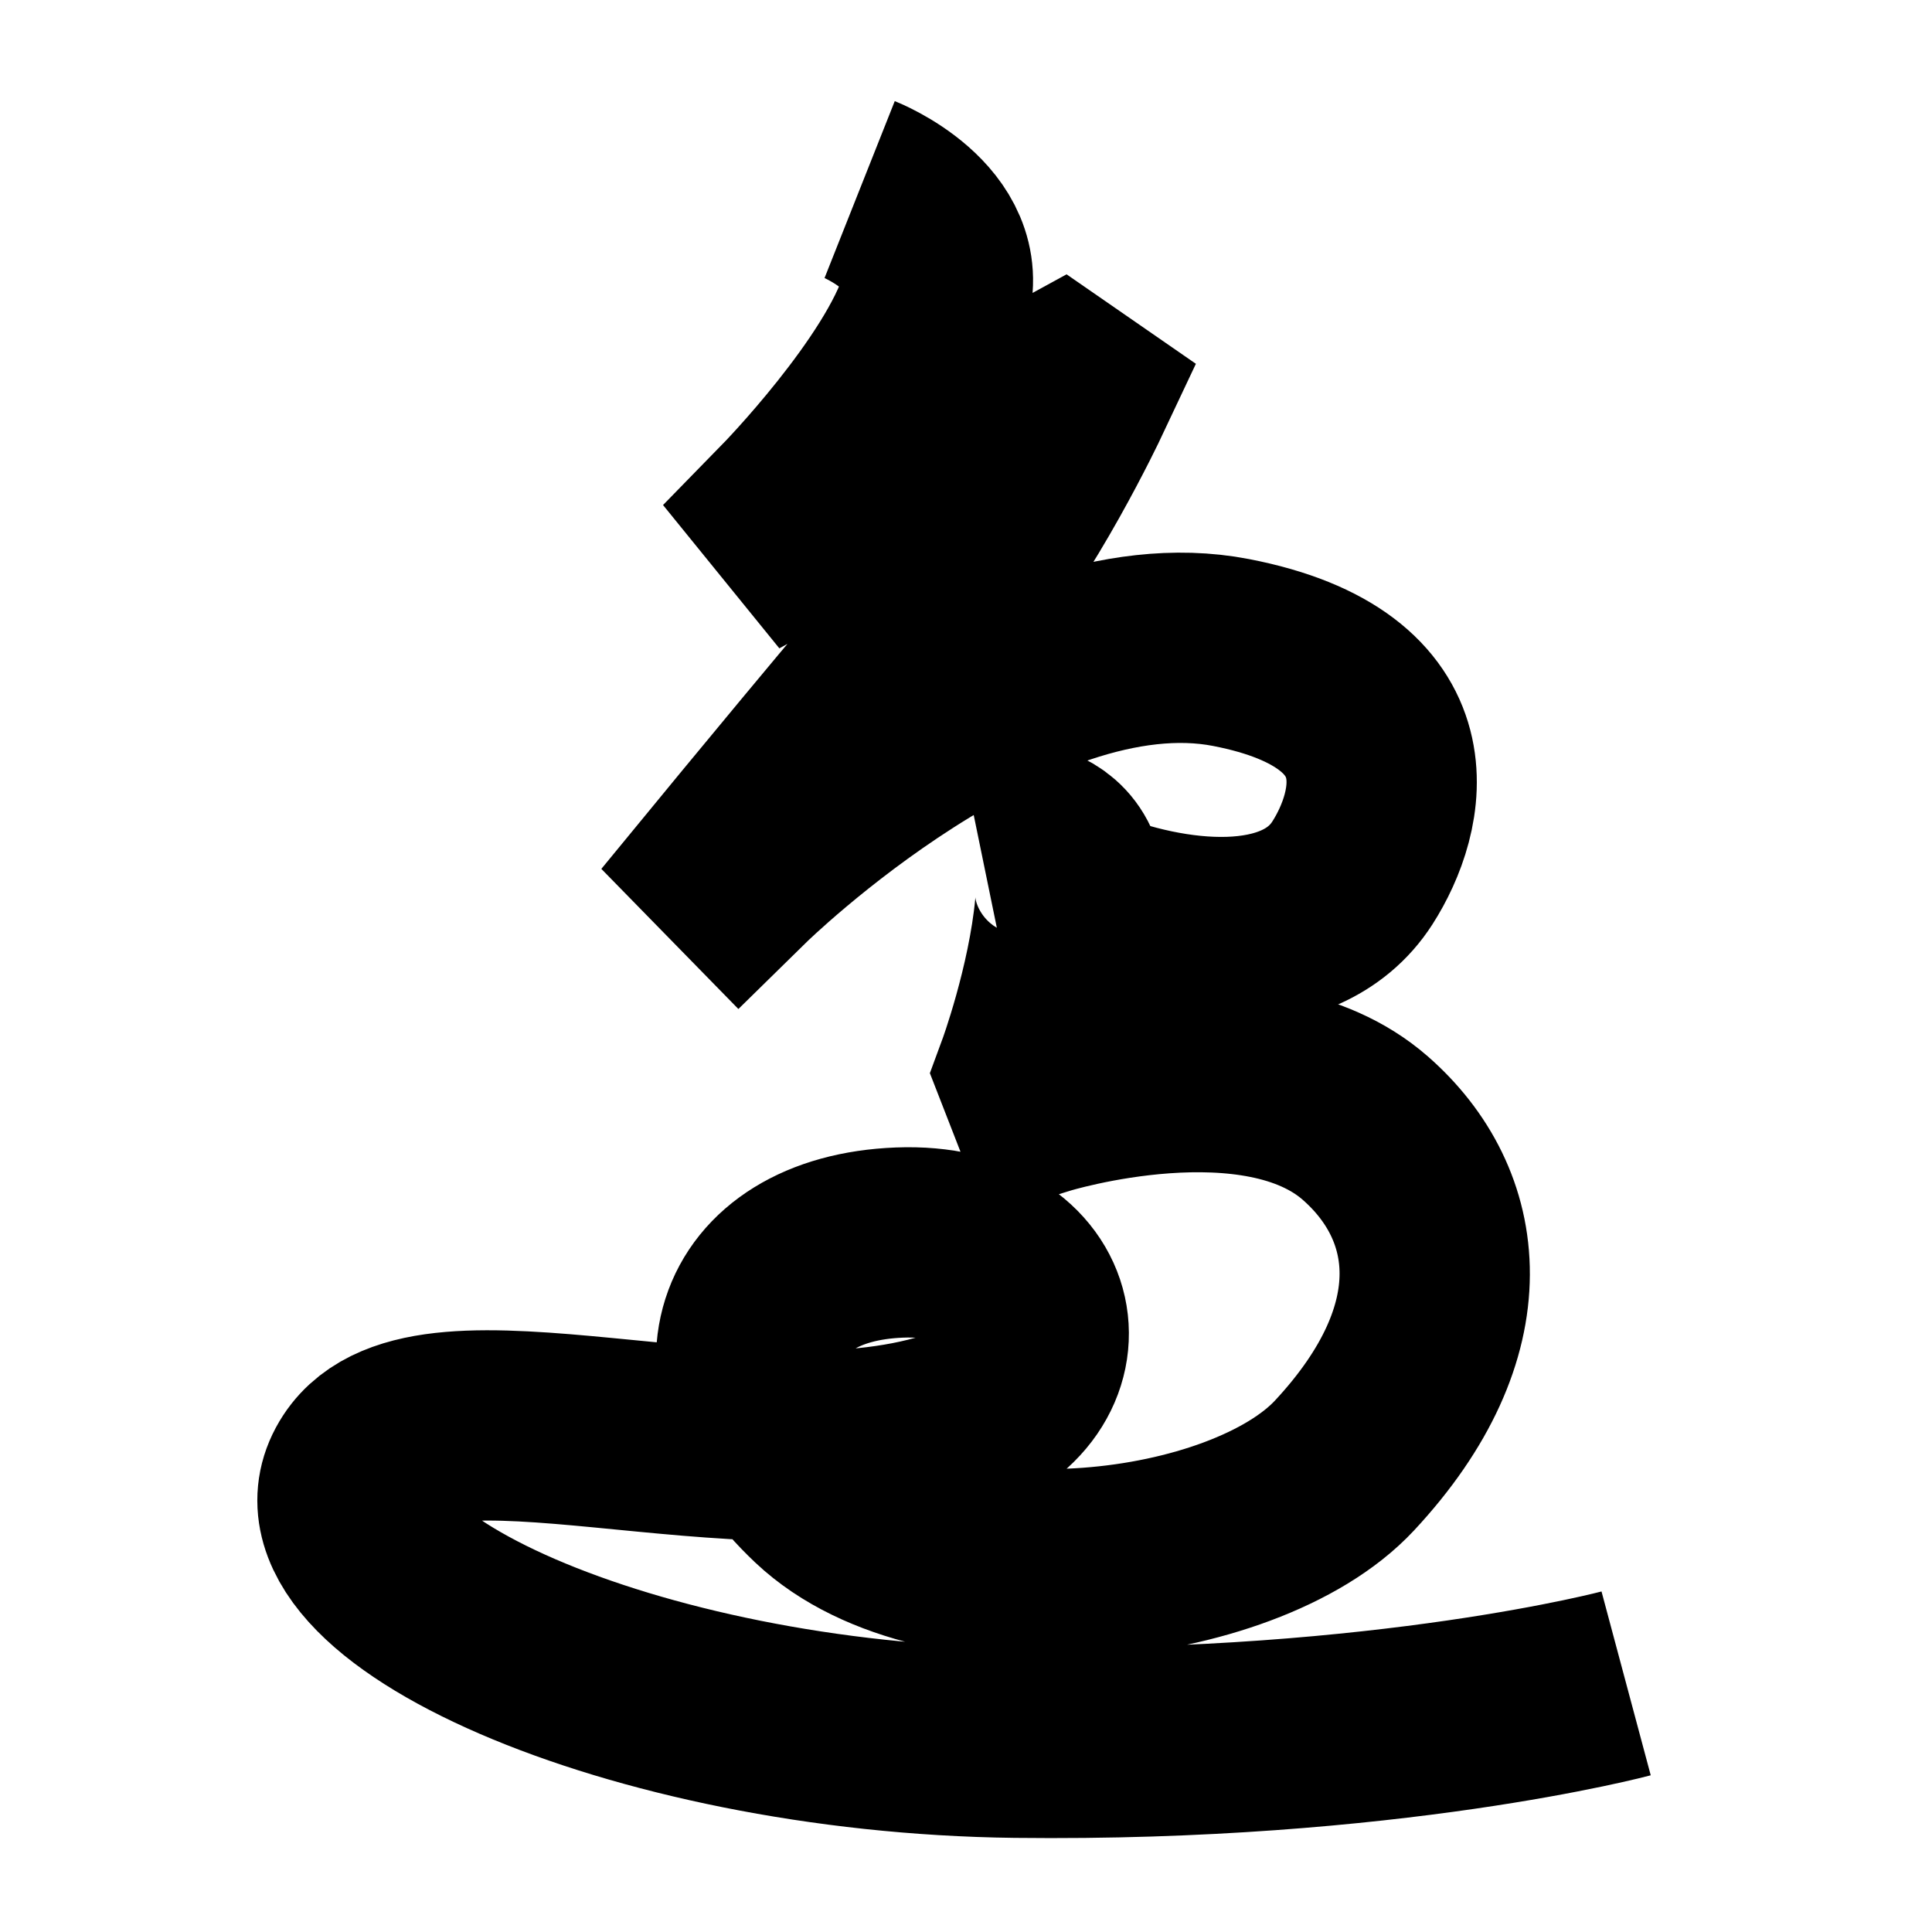<?xml version="1.0" encoding="UTF-8"?>
<svg xmlns="http://www.w3.org/2000/svg" xmlns:xlink="http://www.w3.org/1999/xlink" width="1000pt" height="1000pt" viewBox="0 0 1000 1000" version="1.1">
<g id="surface1">
<path style="fill:none;stroke-width:19.7;stroke-linecap:butt;stroke-linejoin:miter;stroke:rgb(0%,0%,0%);stroke-opacity:1;stroke-miterlimit:4;" d="M 88.991 19.622 C 88.991 19.622 99.089 23.63 96.738 31.304 C 93.92 40.502 81.816 52.888 81.816 52.888 L 83.152 54.534 L 109.807 39.957 L 111.33 41.011 C 111.33 41.011 104.891 54.673 98.177 62.283 C 91.618 69.719 75.469 89.374 75.469 89.374 L 76.581 90.511 C 76.581 90.511 104.515 63.101 127.44 67.548 C 147.3 71.4 144.005 84.111 139.999 90.363 C 134.571 98.834 121.033 97.189 111.634 93.36 " transform="matrix(5,0,0,5,0,0)"/>
<path style="fill:none;stroke-width:19.7;stroke-linecap:butt;stroke-linejoin:miter;stroke:rgb(0%,0%,0%);stroke-opacity:1;stroke-miterlimit:4;" d="M 101.273 86.688 C 101.273 86.688 111.662 84.557 110.763 93.99 C 109.962 102.408 106.794 110.998 106.794 110.998 L 107.902 113.842 C 107.902 113.842 130.113 106.971 141.326 116.774 C 150.309 124.628 152.244 137.683 139.185 151.705 C 128.747 162.913 97.431 166.363 84.945 154.592 C 72.458 142.822 76.901 129.26 93.112 128.629 C 109.323 127.997 111.718 143.543 98.381 147.685 C 76.777 154.395 44.517 141.262 37.562 151.895 C 29.78 163.795 65.487 179.946 105.16 180.407 C 143.716 180.855 168.336 174.263 168.336 174.263 " transform="matrix(5,0,0,5,0,0)"/>
</g>
</svg>
